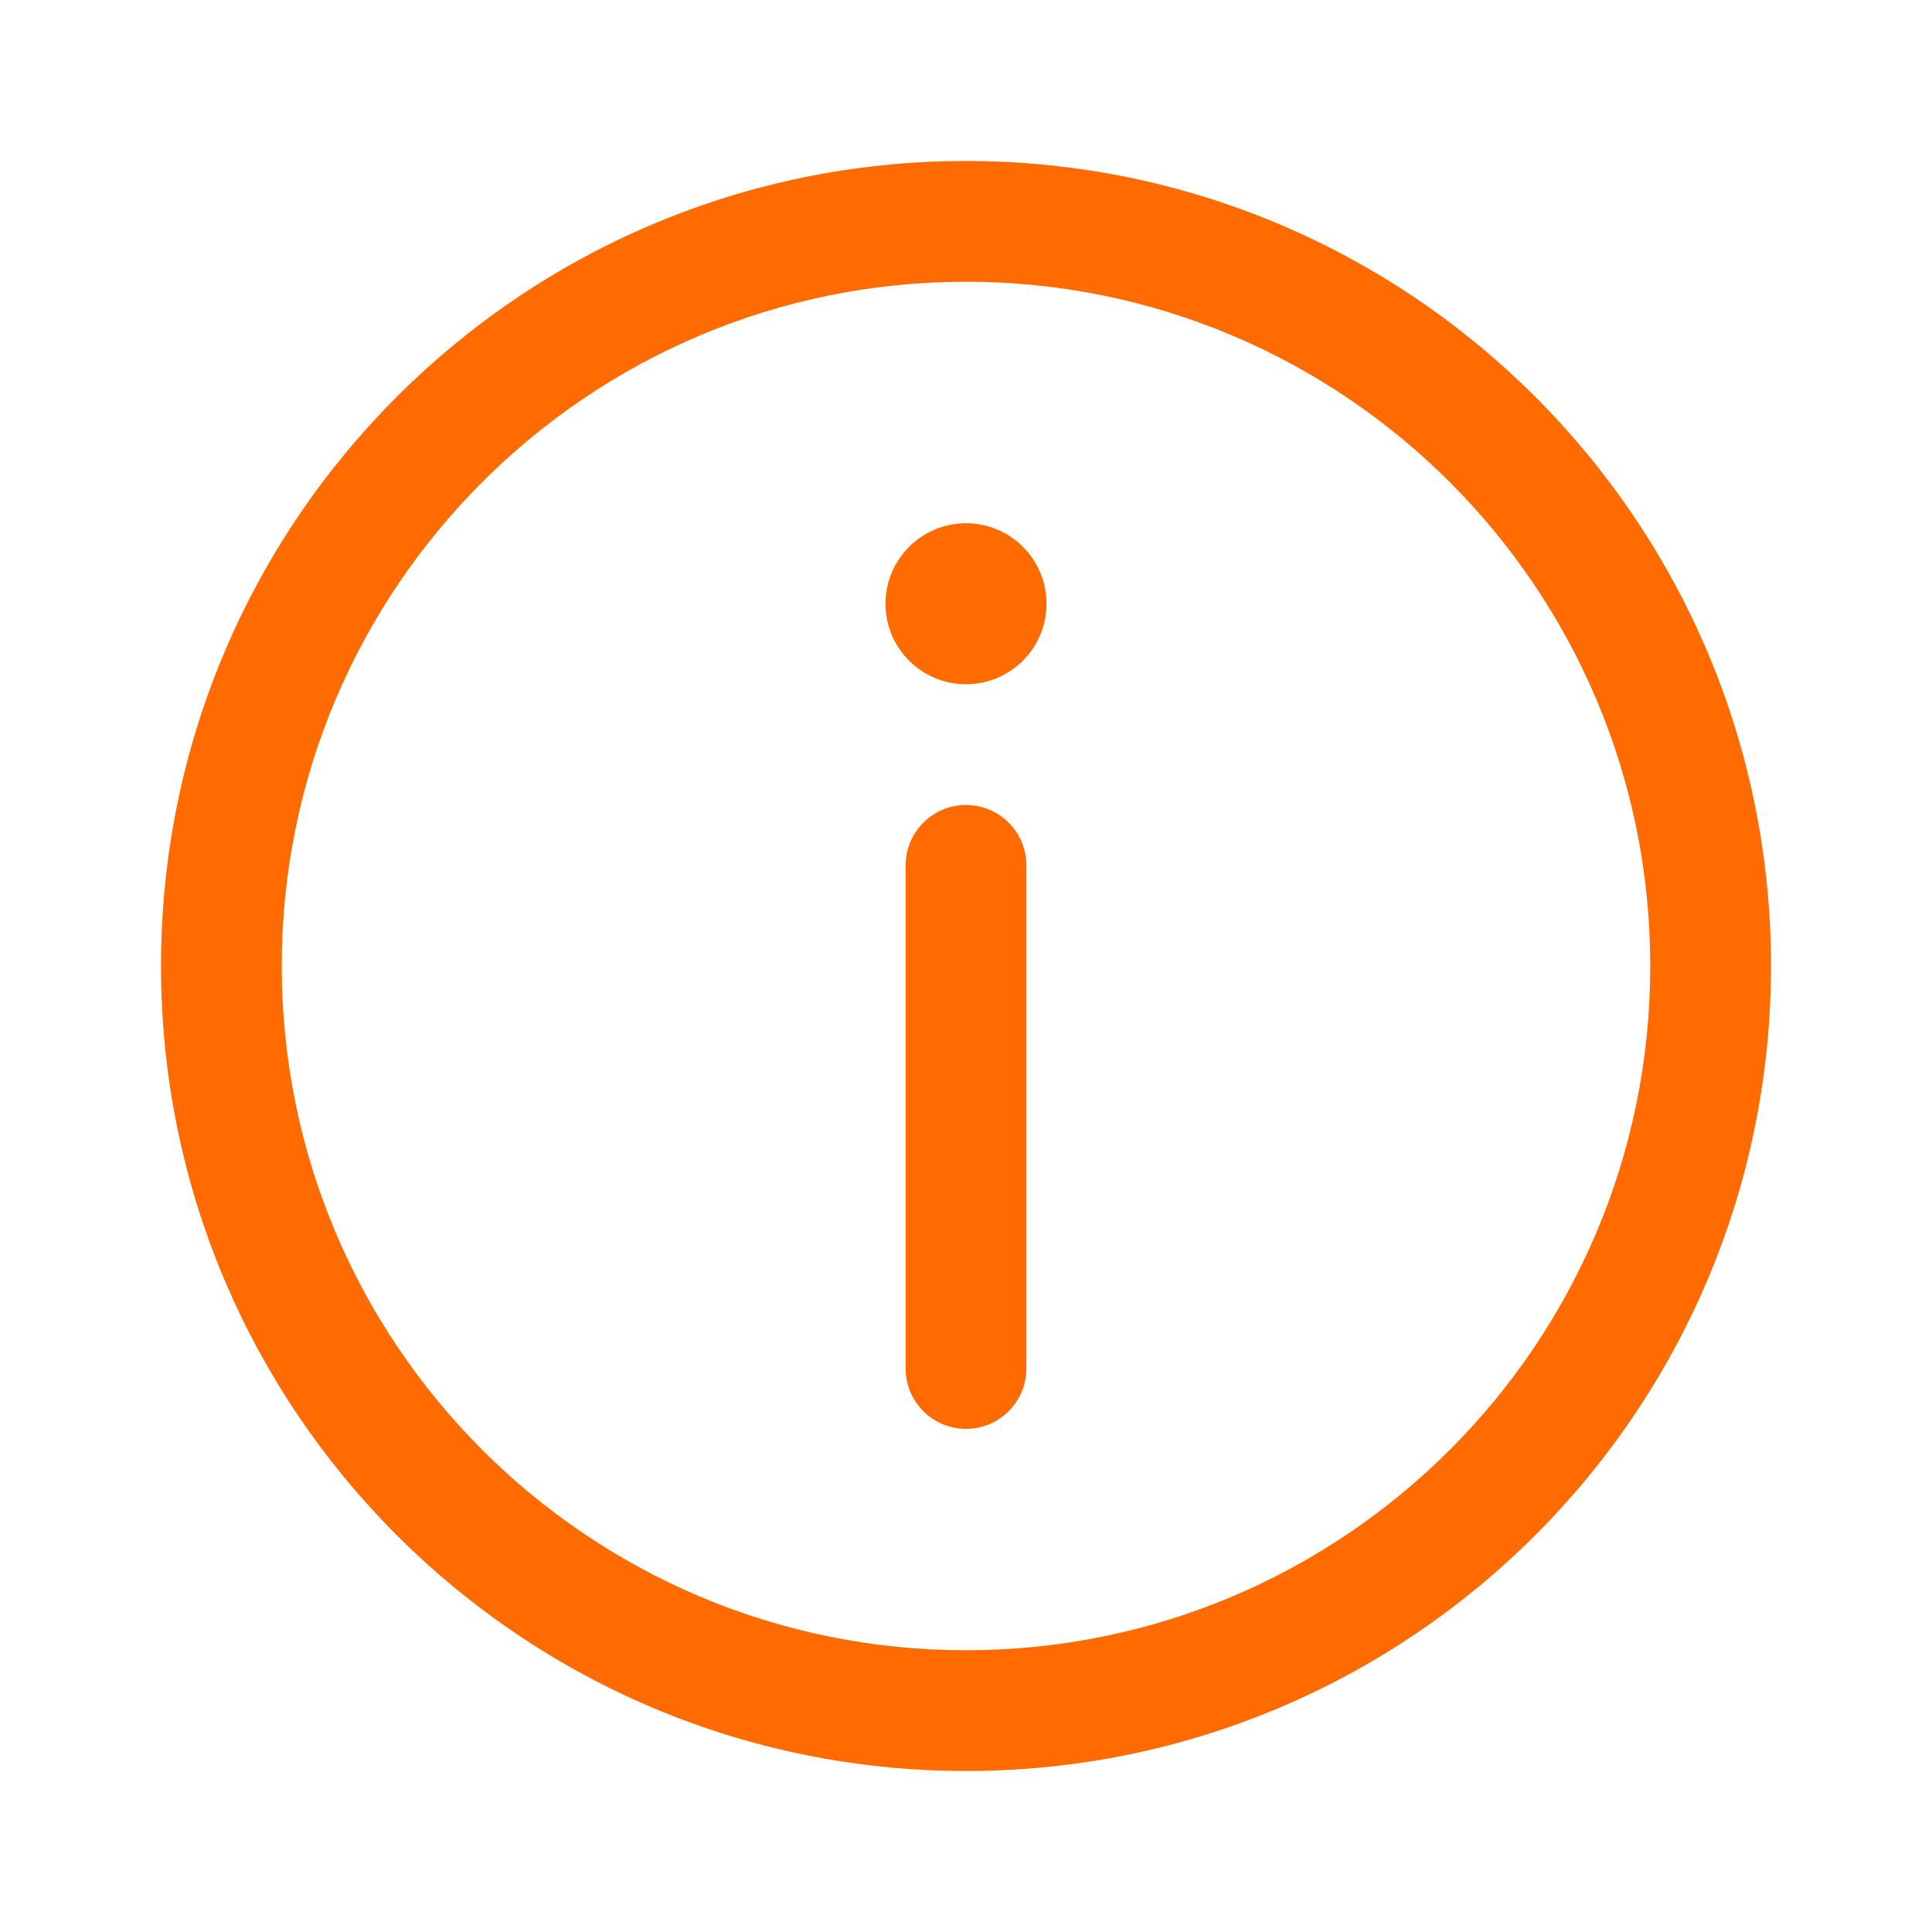 <svg width="24" height="24" viewBox="0 0 24 24" fill="none" xmlns="http://www.w3.org/2000/svg">
<g id="&#240;&#159;&#166;&#134; icon &#34;inf_outline&#34;">
<g id="Union">
<path d="M13 7.5C13 8.052 12.552 8.5 12 8.5C11.448 8.5 11 8.052 11 7.5C11 6.948 11.448 6.5 12 6.5C12.552 6.5 13 6.948 13 7.5Z" fill="#FF6B00"/>
<path d="M12.75 10.75C12.75 10.336 12.414 10 12 10C11.586 10 11.25 10.336 11.25 10.75V17C11.25 17.414 11.586 17.75 12 17.75C12.414 17.75 12.75 17.414 12.75 17V10.75Z" fill="#FF6B00"/>
<path fill-rule="evenodd" clip-rule="evenodd" d="M12 22C17.523 22 22 17.523 22 12C22 6.477 17.523 2 12 2C6.477 2 2 6.477 2 12C2 17.523 6.477 22 12 22ZM12 20.5C16.694 20.5 20.5 16.694 20.5 12C20.5 7.306 16.694 3.5 12 3.5C7.306 3.5 3.5 7.306 3.5 12C3.5 16.694 7.306 20.5 12 20.5Z" fill="#FF6B00"/>
</g>
</g>
</svg>
